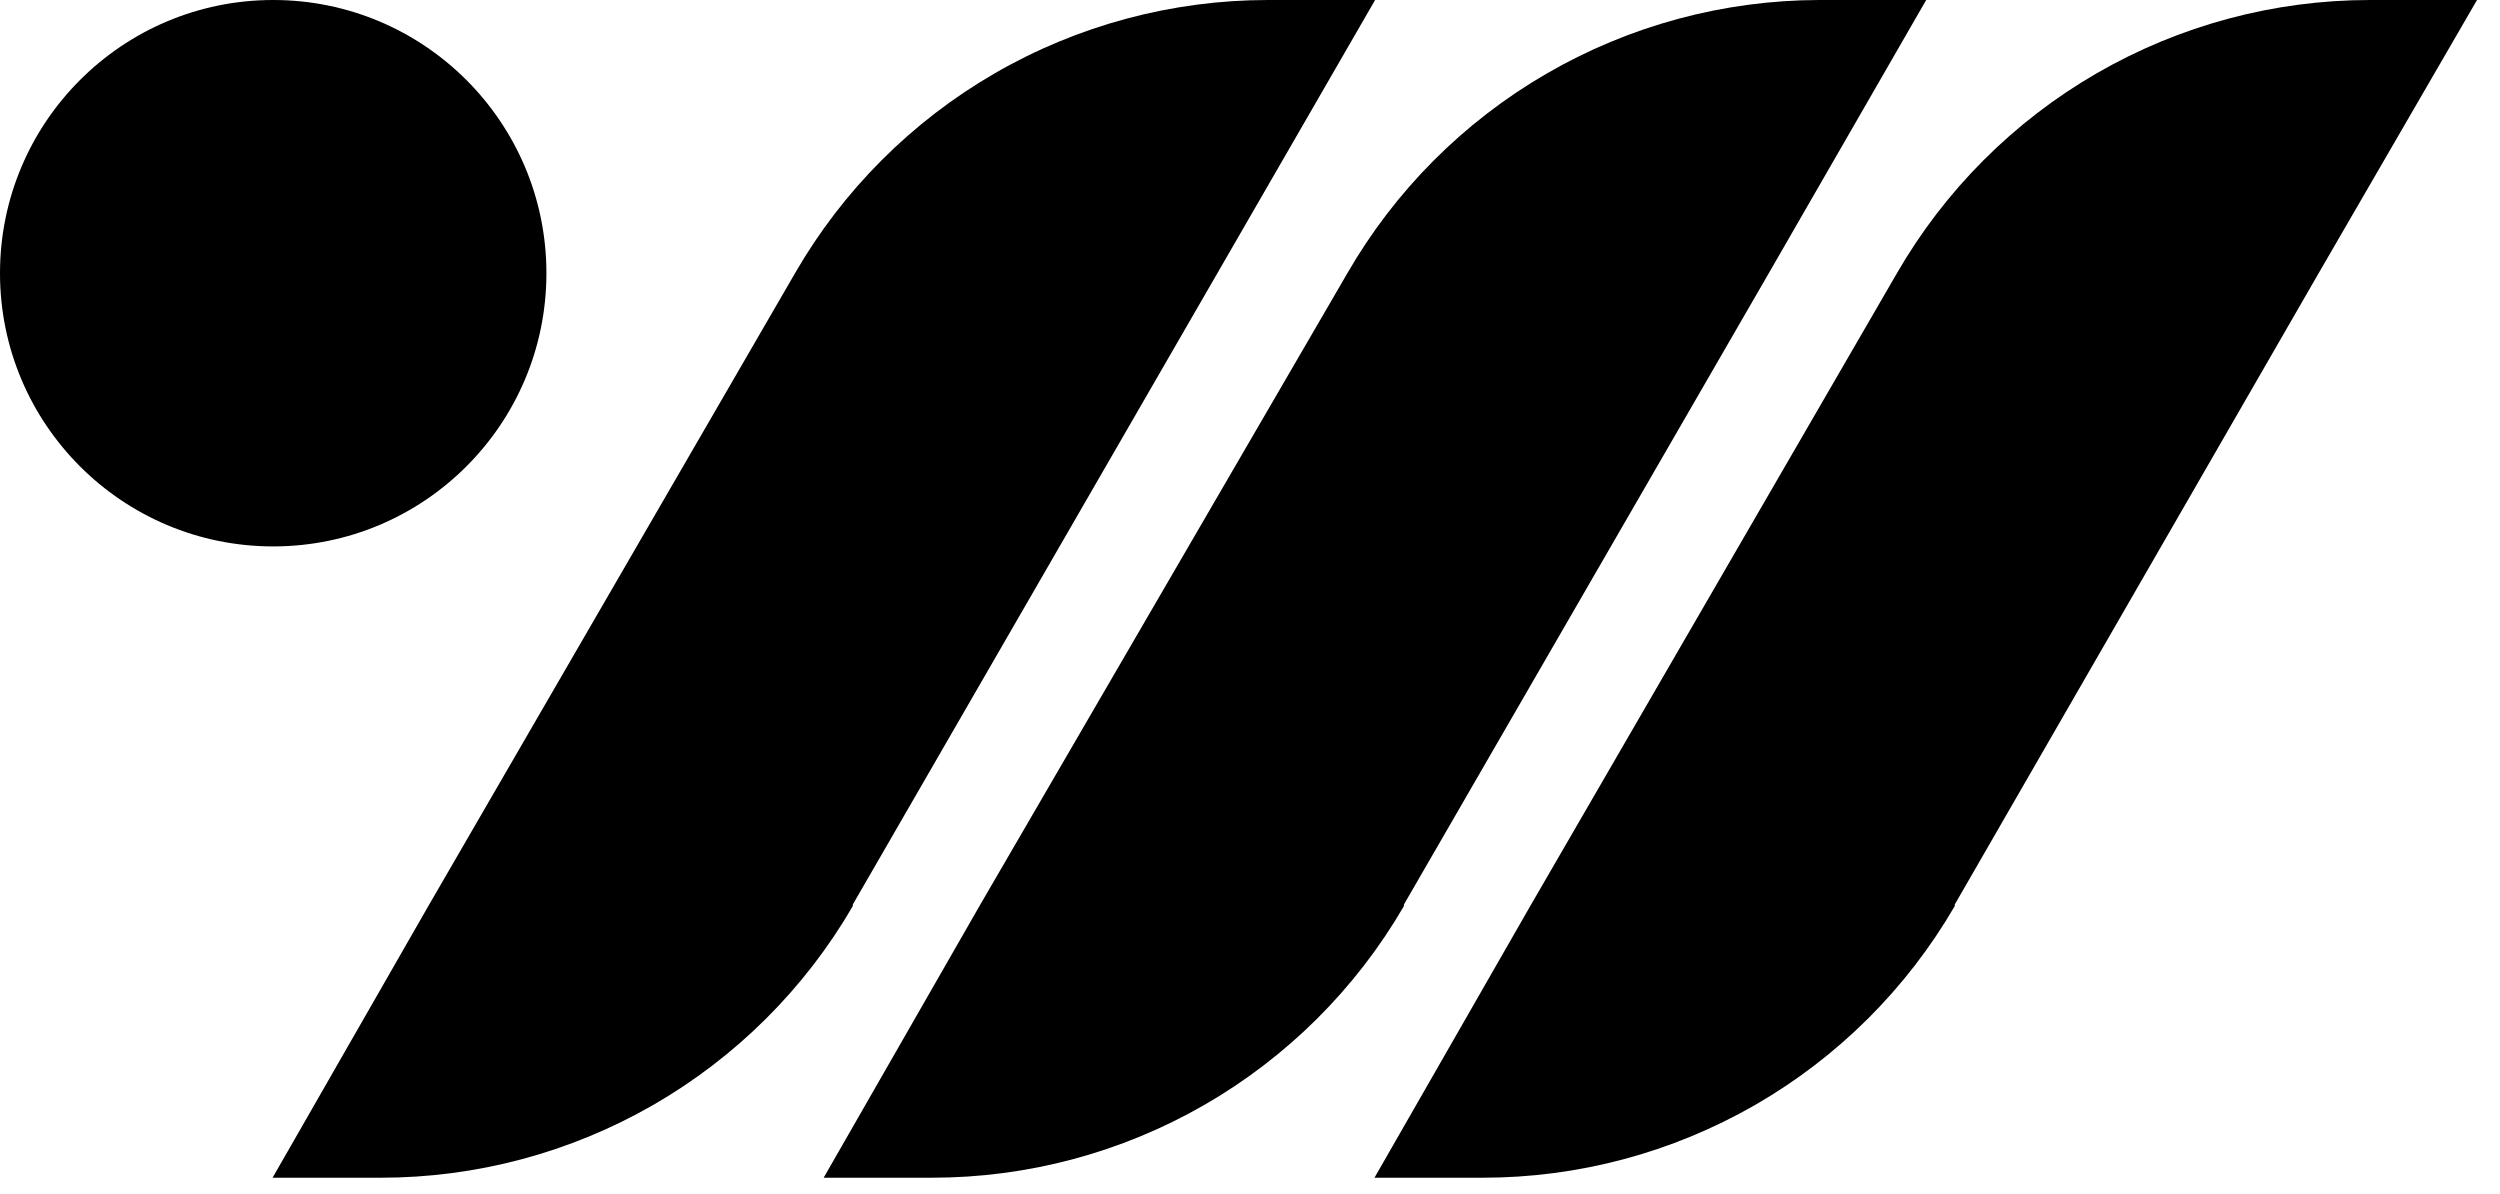 <svg width="67" height="32" viewBox="0 0 67 32" fill="none" xmlns="http://www.w3.org/2000/svg">
<g clip-path="url(#clip0_2828_1470)">
<path d="M7.322 14.644C11.366 14.644 14.644 11.366 14.644 7.322C14.644 3.278 11.366 0 7.322 0C3.278 0 0 3.278 0 7.322C0 11.366 3.278 14.644 7.322 14.644Z" fill="black"/>
<path d="M36.853 0L32.621 7.33L22.855 24.241V24.283C21.569 26.499 19.722 28.337 17.502 29.615C15.281 30.892 12.764 31.564 10.202 31.563H7.305L11.503 24.241L21.302 7.33C22.585 5.103 24.433 3.252 26.659 1.965C28.885 0.678 31.41 0.001 33.981 0H36.853Z" fill="black"/>
<path d="M51.622 0L47.399 7.33L37.625 24.241V24.283C36.338 26.499 34.492 28.337 32.271 29.615C30.05 30.892 27.533 31.564 24.971 31.563H22.074L26.273 24.241L36.105 7.33C37.386 5.107 39.228 3.26 41.447 1.974C43.667 0.687 46.185 0.006 48.751 0H51.622Z" fill="black"/>
<path d="M66.384 0L62.135 7.33L52.387 24.241V24.283C51.1 26.499 49.254 28.337 47.033 29.615C44.812 30.892 42.295 31.564 39.733 31.563H36.836L41.034 24.241L50.833 7.33C52.117 5.103 53.964 3.252 56.19 1.965C58.416 0.678 60.941 0.001 63.512 0H66.384Z" fill="black"/>
</g>
<defs>
<clipPath id="clip0_2828_1470">
<rect width="67" height="32" fill="white"/>
</clipPath>
</defs>
</svg>
